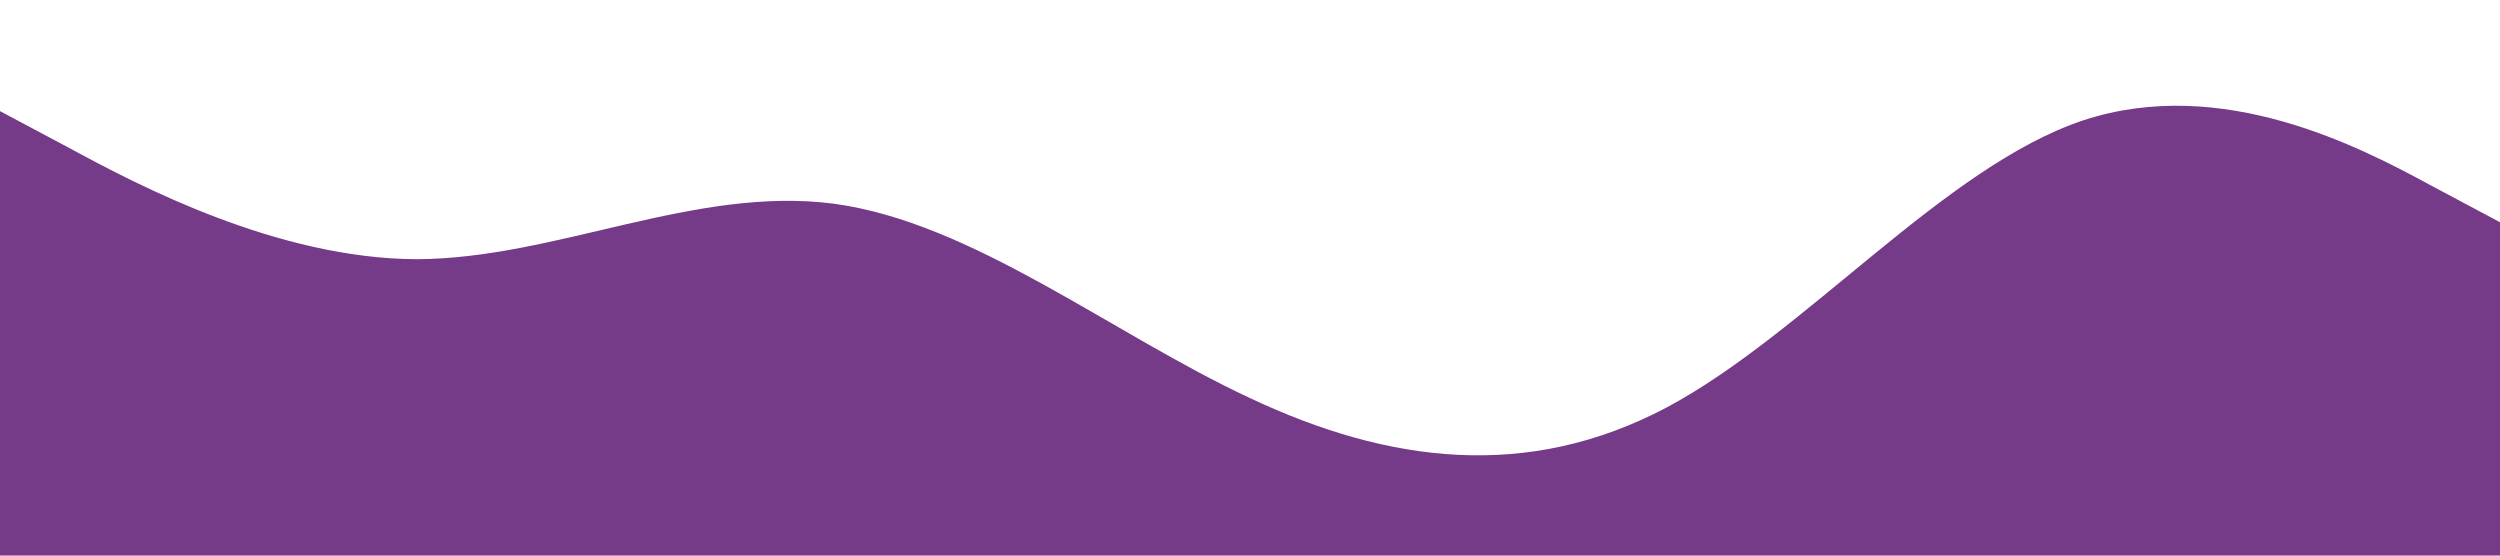<?xml version="1.0" standalone="no"?><svg xmlns="http://www.w3.org/2000/svg" viewBox="0 0 1440 320"><path fill="#753a88" fill-opacity="1" d="M0,64L40,85.3C80,107,160,149,240,149.3C320,149,400,107,480,117.3C560,128,640,192,720,229.3C800,267,880,277,960,234.7C1040,192,1120,96,1200,69.3C1280,43,1360,85,1400,106.7L1440,128L1440,320L1400,320C1360,320,1280,320,1200,320C1120,320,1040,320,960,320C880,320,800,320,720,320C640,320,560,320,480,320C400,320,320,320,240,320C160,320,80,320,40,320L0,320Z"></path></svg>